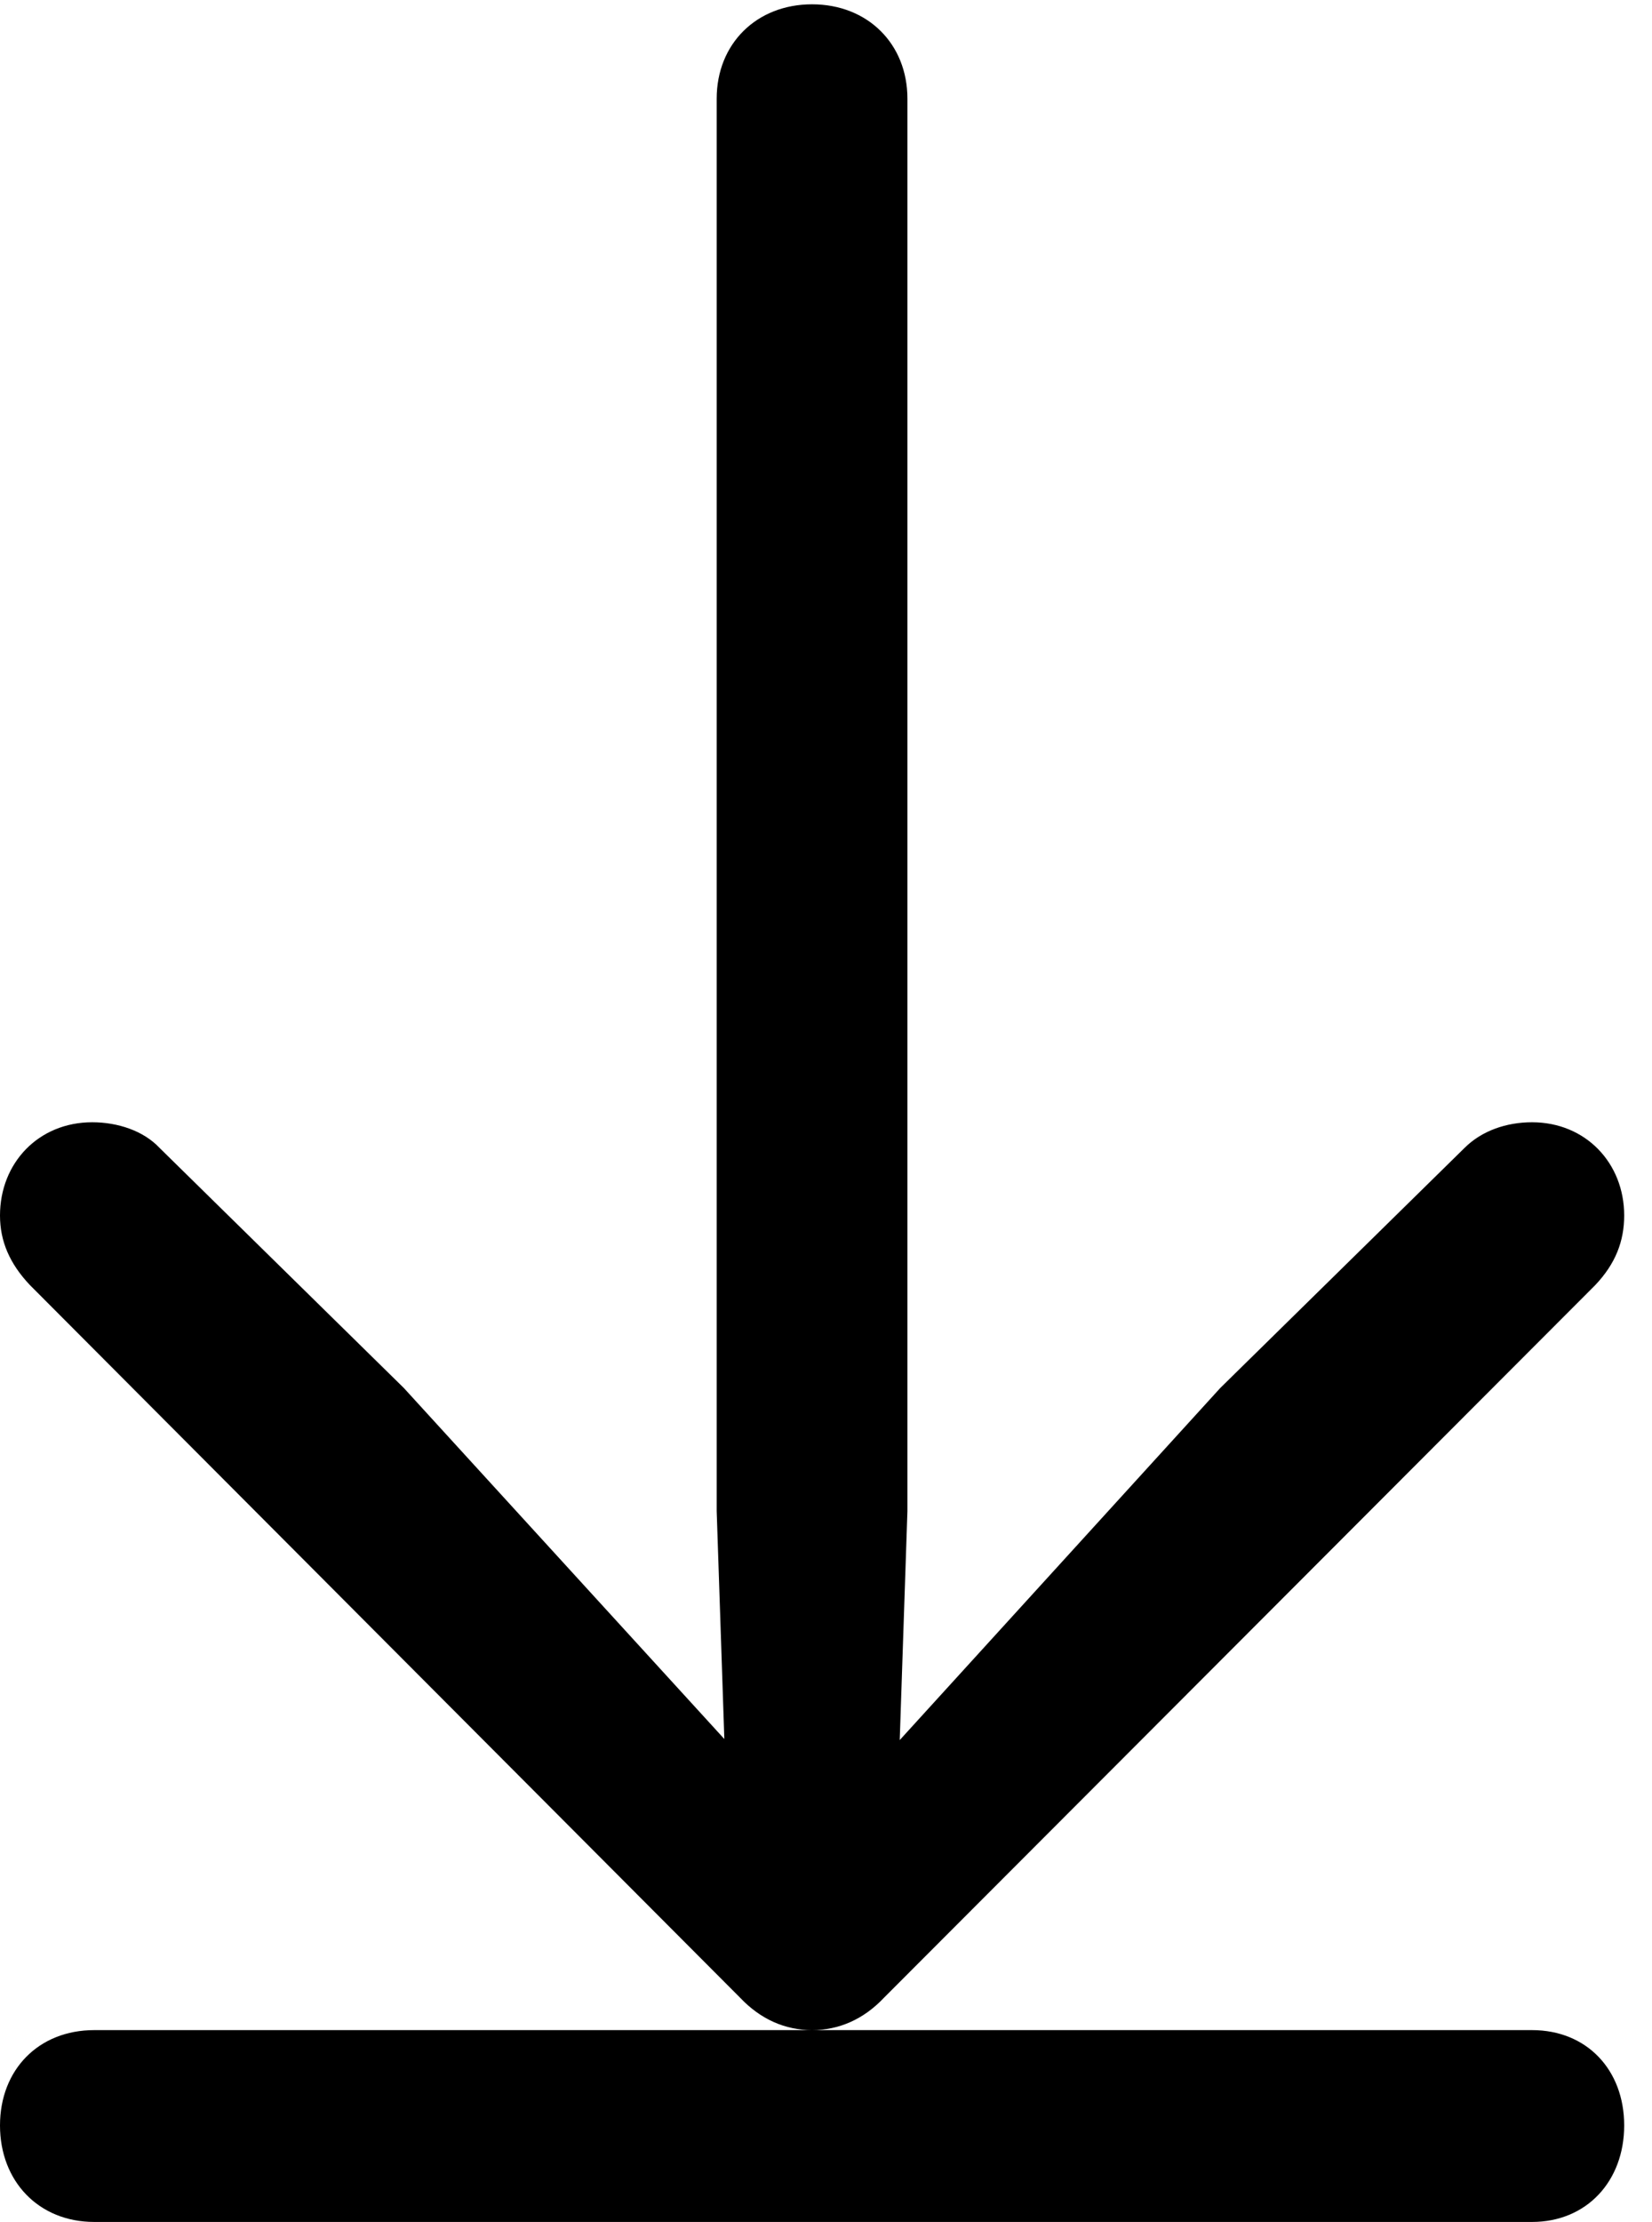 <svg version="1.1" xmlns="http://www.w3.org/2000/svg" xmlns:xlink="http://www.w3.org/1999/xlink" viewBox="0 0 21.082 28.342">
 <g>
  
  <path d="M20.727 15.504C20.727 14.834 20.234 14.315 19.551 14.315C19.223 14.315 18.908 14.424 18.689 14.643L15.572 17.705L10.678 23.078L11.443 23.352L11.58 19.277L11.58 1.258C11.58 0.561 11.074 0.055 10.363 0.055C9.652 0.055 9.146 0.561 9.146 1.258L9.146 19.277L9.283 23.352L10.062 23.078L5.154 17.705L2.037 14.643C1.832 14.424 1.504 14.315 1.176 14.315C0.492 14.315 0 14.834 0 15.504C0 15.832 0.123 16.119 0.383 16.393L9.447 25.484C9.707 25.758 10.021 25.895 10.363 25.895C10.705 25.895 11.02 25.758 11.279 25.484L20.357 16.393C20.617 16.119 20.727 15.832 20.727 15.504ZM20.727 27.111C20.727 26.4 20.248 25.895 19.551 25.895L1.203 25.895C0.492 25.895 0 26.4 0 27.111C0 27.822 0.492 28.342 1.203 28.342L19.551 28.342C20.248 28.342 20.727 27.822 20.727 27.111Z" style="fill:hsl(0 0 0/0.85)"></path>
 </g>
</svg>